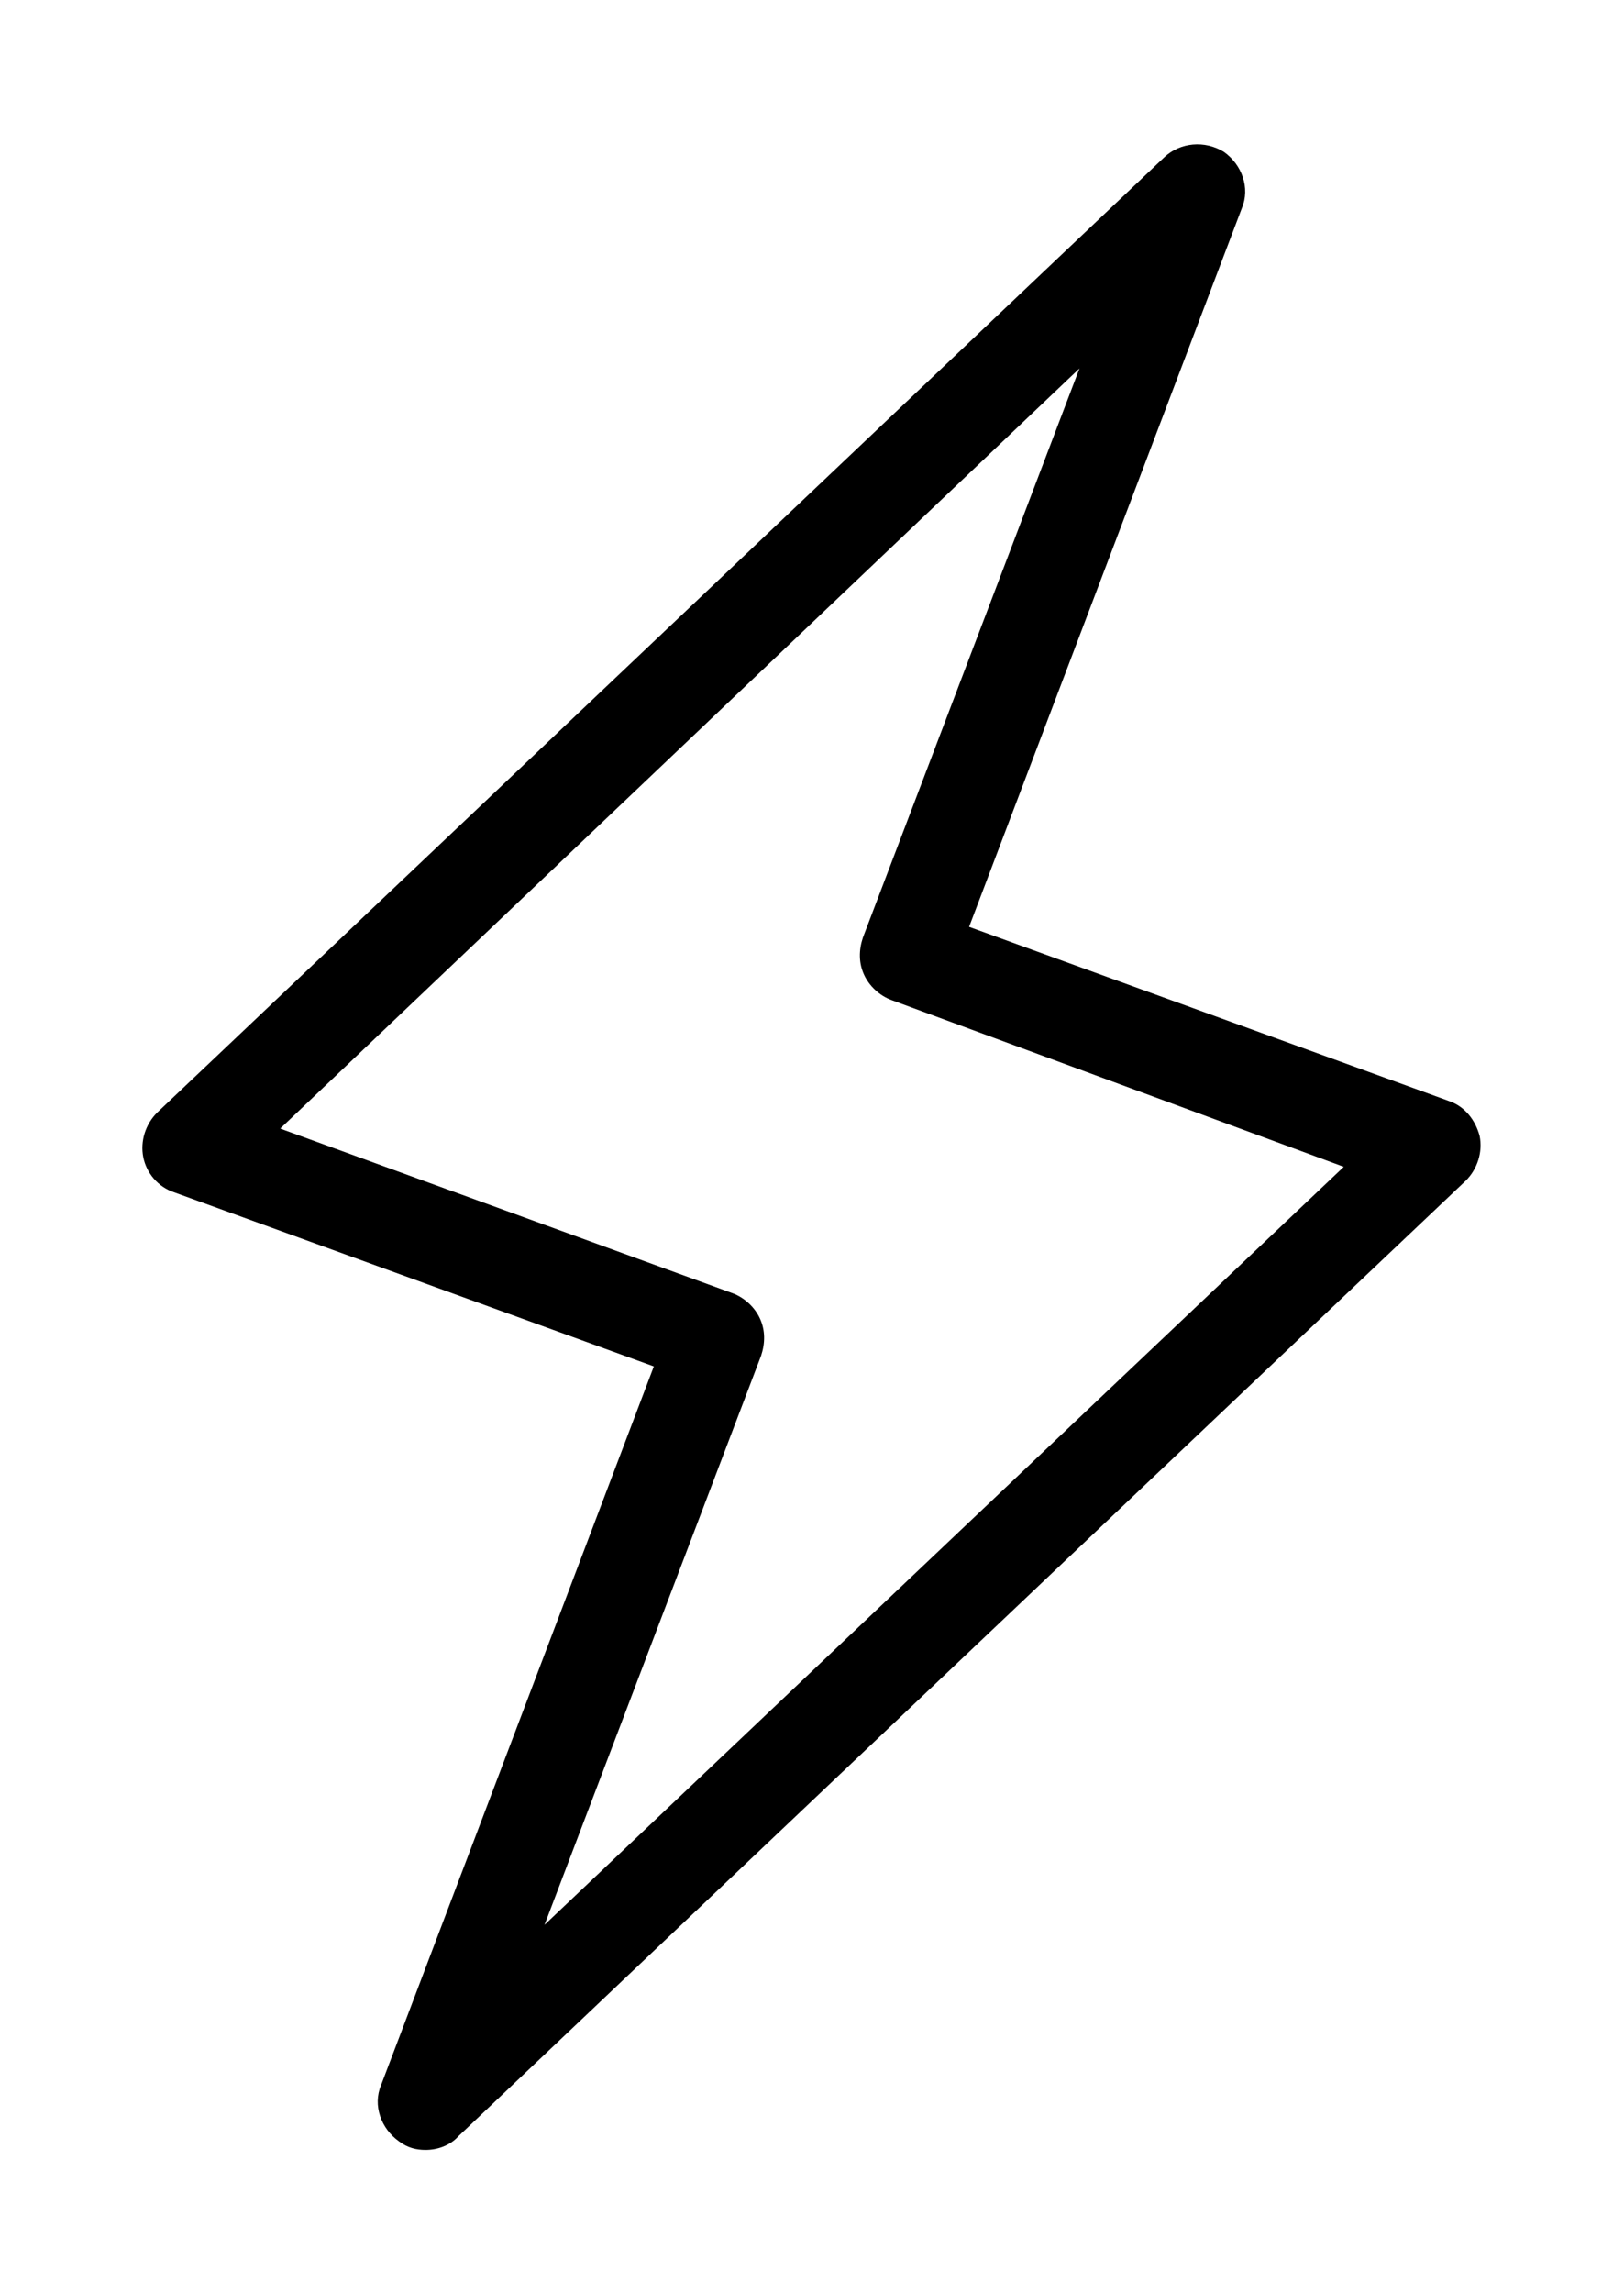 <?xml version="1.0" encoding="utf-8"?>
<!-- Generator: Adobe Illustrator 23.0.1, SVG Export Plug-In . SVG Version: 6.00 Build 0)  -->
<svg version="1.1" id="Layer_1" xmlns="http://www.w3.org/2000/svg" xmlns:xlink="http://www.w3.org/1999/xlink" x="0px" y="0px"
	 viewBox="0 0 153 216" style="enable-background:new 0 0 153 216;" xml:space="preserve">
<path d="M40.1,202.5c-0.9,0-1.7-0.2-2.5-0.8c-1.7-1.2-2.5-3.4-1.7-5.3l25.7-67.7l-45.2-16.4c-1.5-0.5-2.6-1.8-2.9-3.3
	c-0.3-1.5,0.2-3.1,1.3-4.2l94.9-90c1.5-1.4,3.8-1.6,5.6-0.5c1.7,1.2,2.5,3.4,1.7,5.3L91.3,87.3l45.2,16.4c1.5,0.5,2.5,1.8,2.9,3.3
	c0.3,1.5-0.2,3.1-1.3,4.2l-94.9,90C42.4,202.1,41.2,202.5,40.1,202.5z M26.4,106.3L69,121.8c1.1,0.4,2.1,1.3,2.6,2.4
	c0.5,1.1,0.5,2.3,0.1,3.5l-20.4,53.6l75.3-71.4L84,94.2c-1.1-0.4-2.1-1.3-2.6-2.4c-0.5-1.1-0.5-2.3-0.1-3.5l20.4-53.6L26.4,106.3z"
	/>
</svg>
